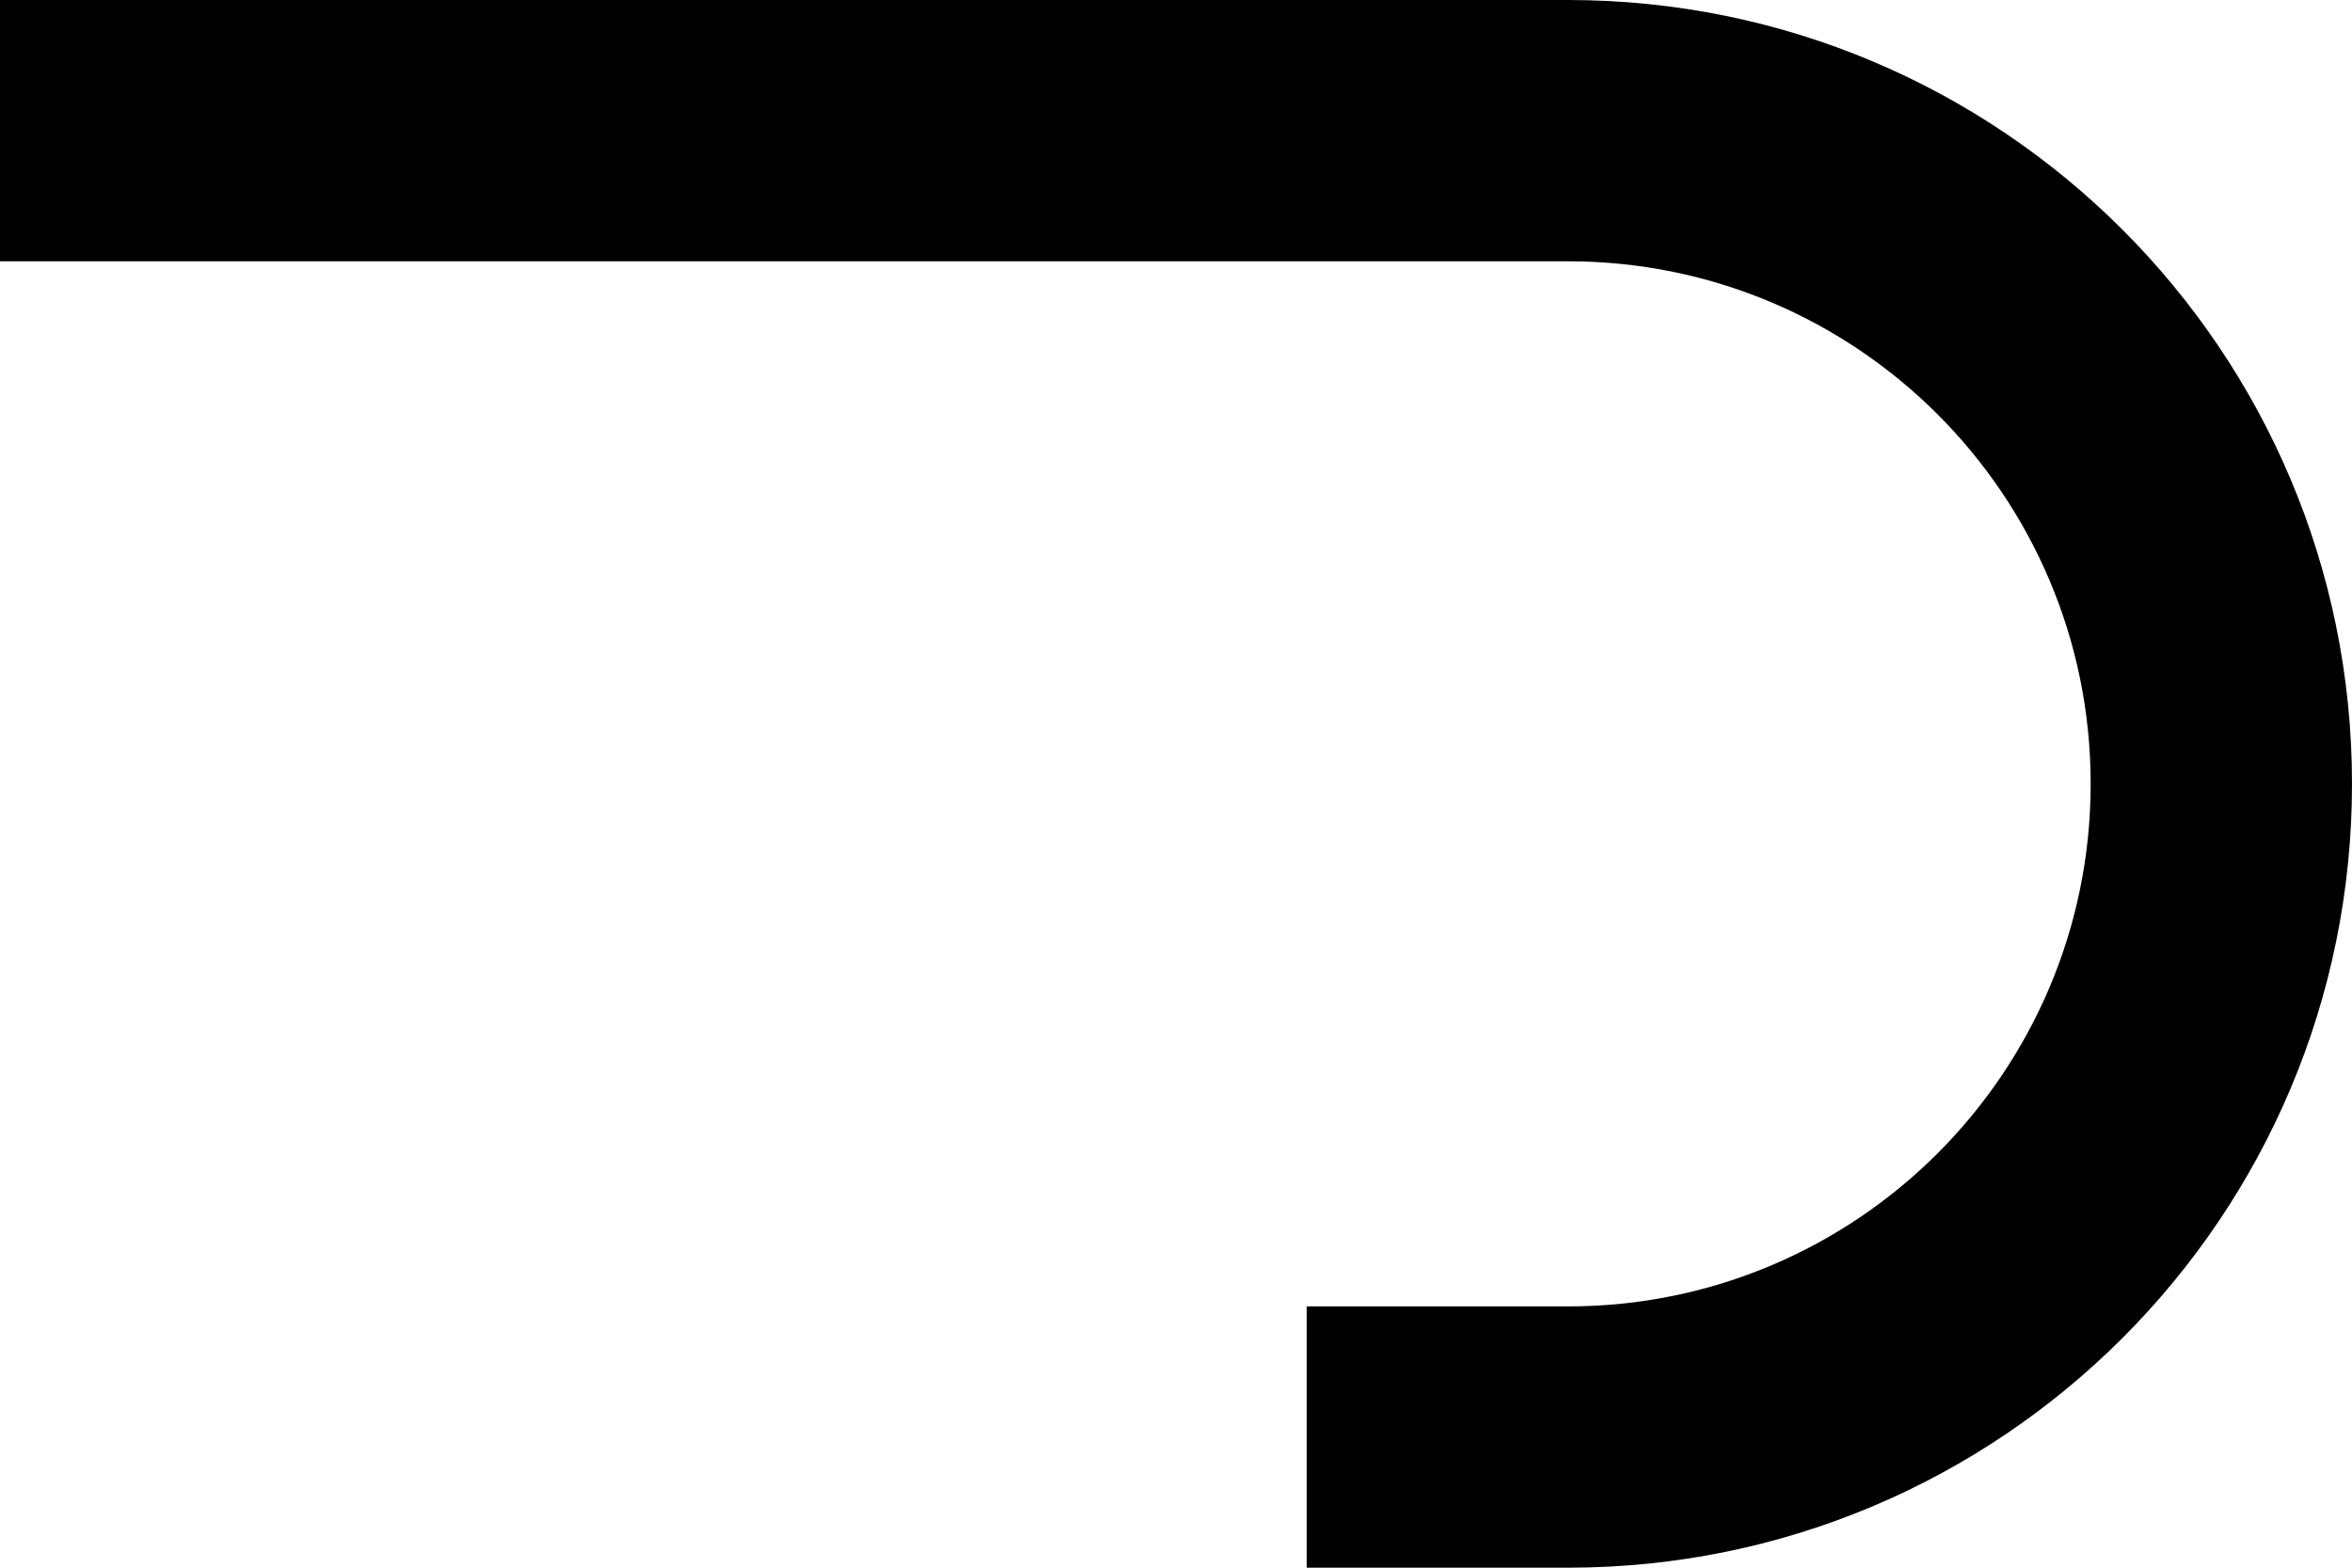 ﻿<?xml version="1.0" encoding="utf-8"?>
<svg version="1.1" xmlns:xlink="http://www.w3.org/1999/xlink" width="18px" height="12px" xmlns="http://www.w3.org/2000/svg">
  <defs>
    <pattern id="BGPattern" patternUnits="userSpaceOnUse" alignment="0 0" imageRepeat="None" />
    <mask fill="white" id="Clip4080">
      <path d="M 12 12  L 10 12  L 10 10  L 12 10  C 14.209 10  16 8.209  16 6  C 16 3.791  14.209 2  12 2  L 0 2  L 0 0  L 12 0  C 15.314 0  18 2.686  18 6  C 18 9.314  15.314 12  12 12  Z " fill-rule="evenodd" />
    </mask>
  </defs>
  <g transform="matrix(1 0 0 1 -12 -5 )">
    <path d="M 12 12  L 10 12  L 10 10  L 12 10  C 14.209 10  16 8.209  16 6  C 16 3.791  14.209 2  12 2  L 0 2  L 0 0  L 12 0  C 15.314 0  18 2.686  18 6  C 18 9.314  15.314 12  12 12  Z " fill-rule="nonzero" fill="rgba(0, 0, 0, 1)" stroke="none" transform="matrix(1 0 0 1 12 5 )" class="fill" />
    <path d="M 12 12  L 10 12  L 10 10  L 12 10  C 14.209 10  16 8.209  16 6  C 16 3.791  14.209 2  12 2  L 0 2  L 0 0  L 12 0  C 15.314 0  18 2.686  18 6  C 18 9.314  15.314 12  12 12  Z " stroke-width="0" stroke-dasharray="0" stroke="rgba(255, 255, 255, 0)" fill="none" transform="matrix(1 0 0 1 12 5 )" class="stroke" mask="url(#Clip4080)" />
  </g>
</svg>